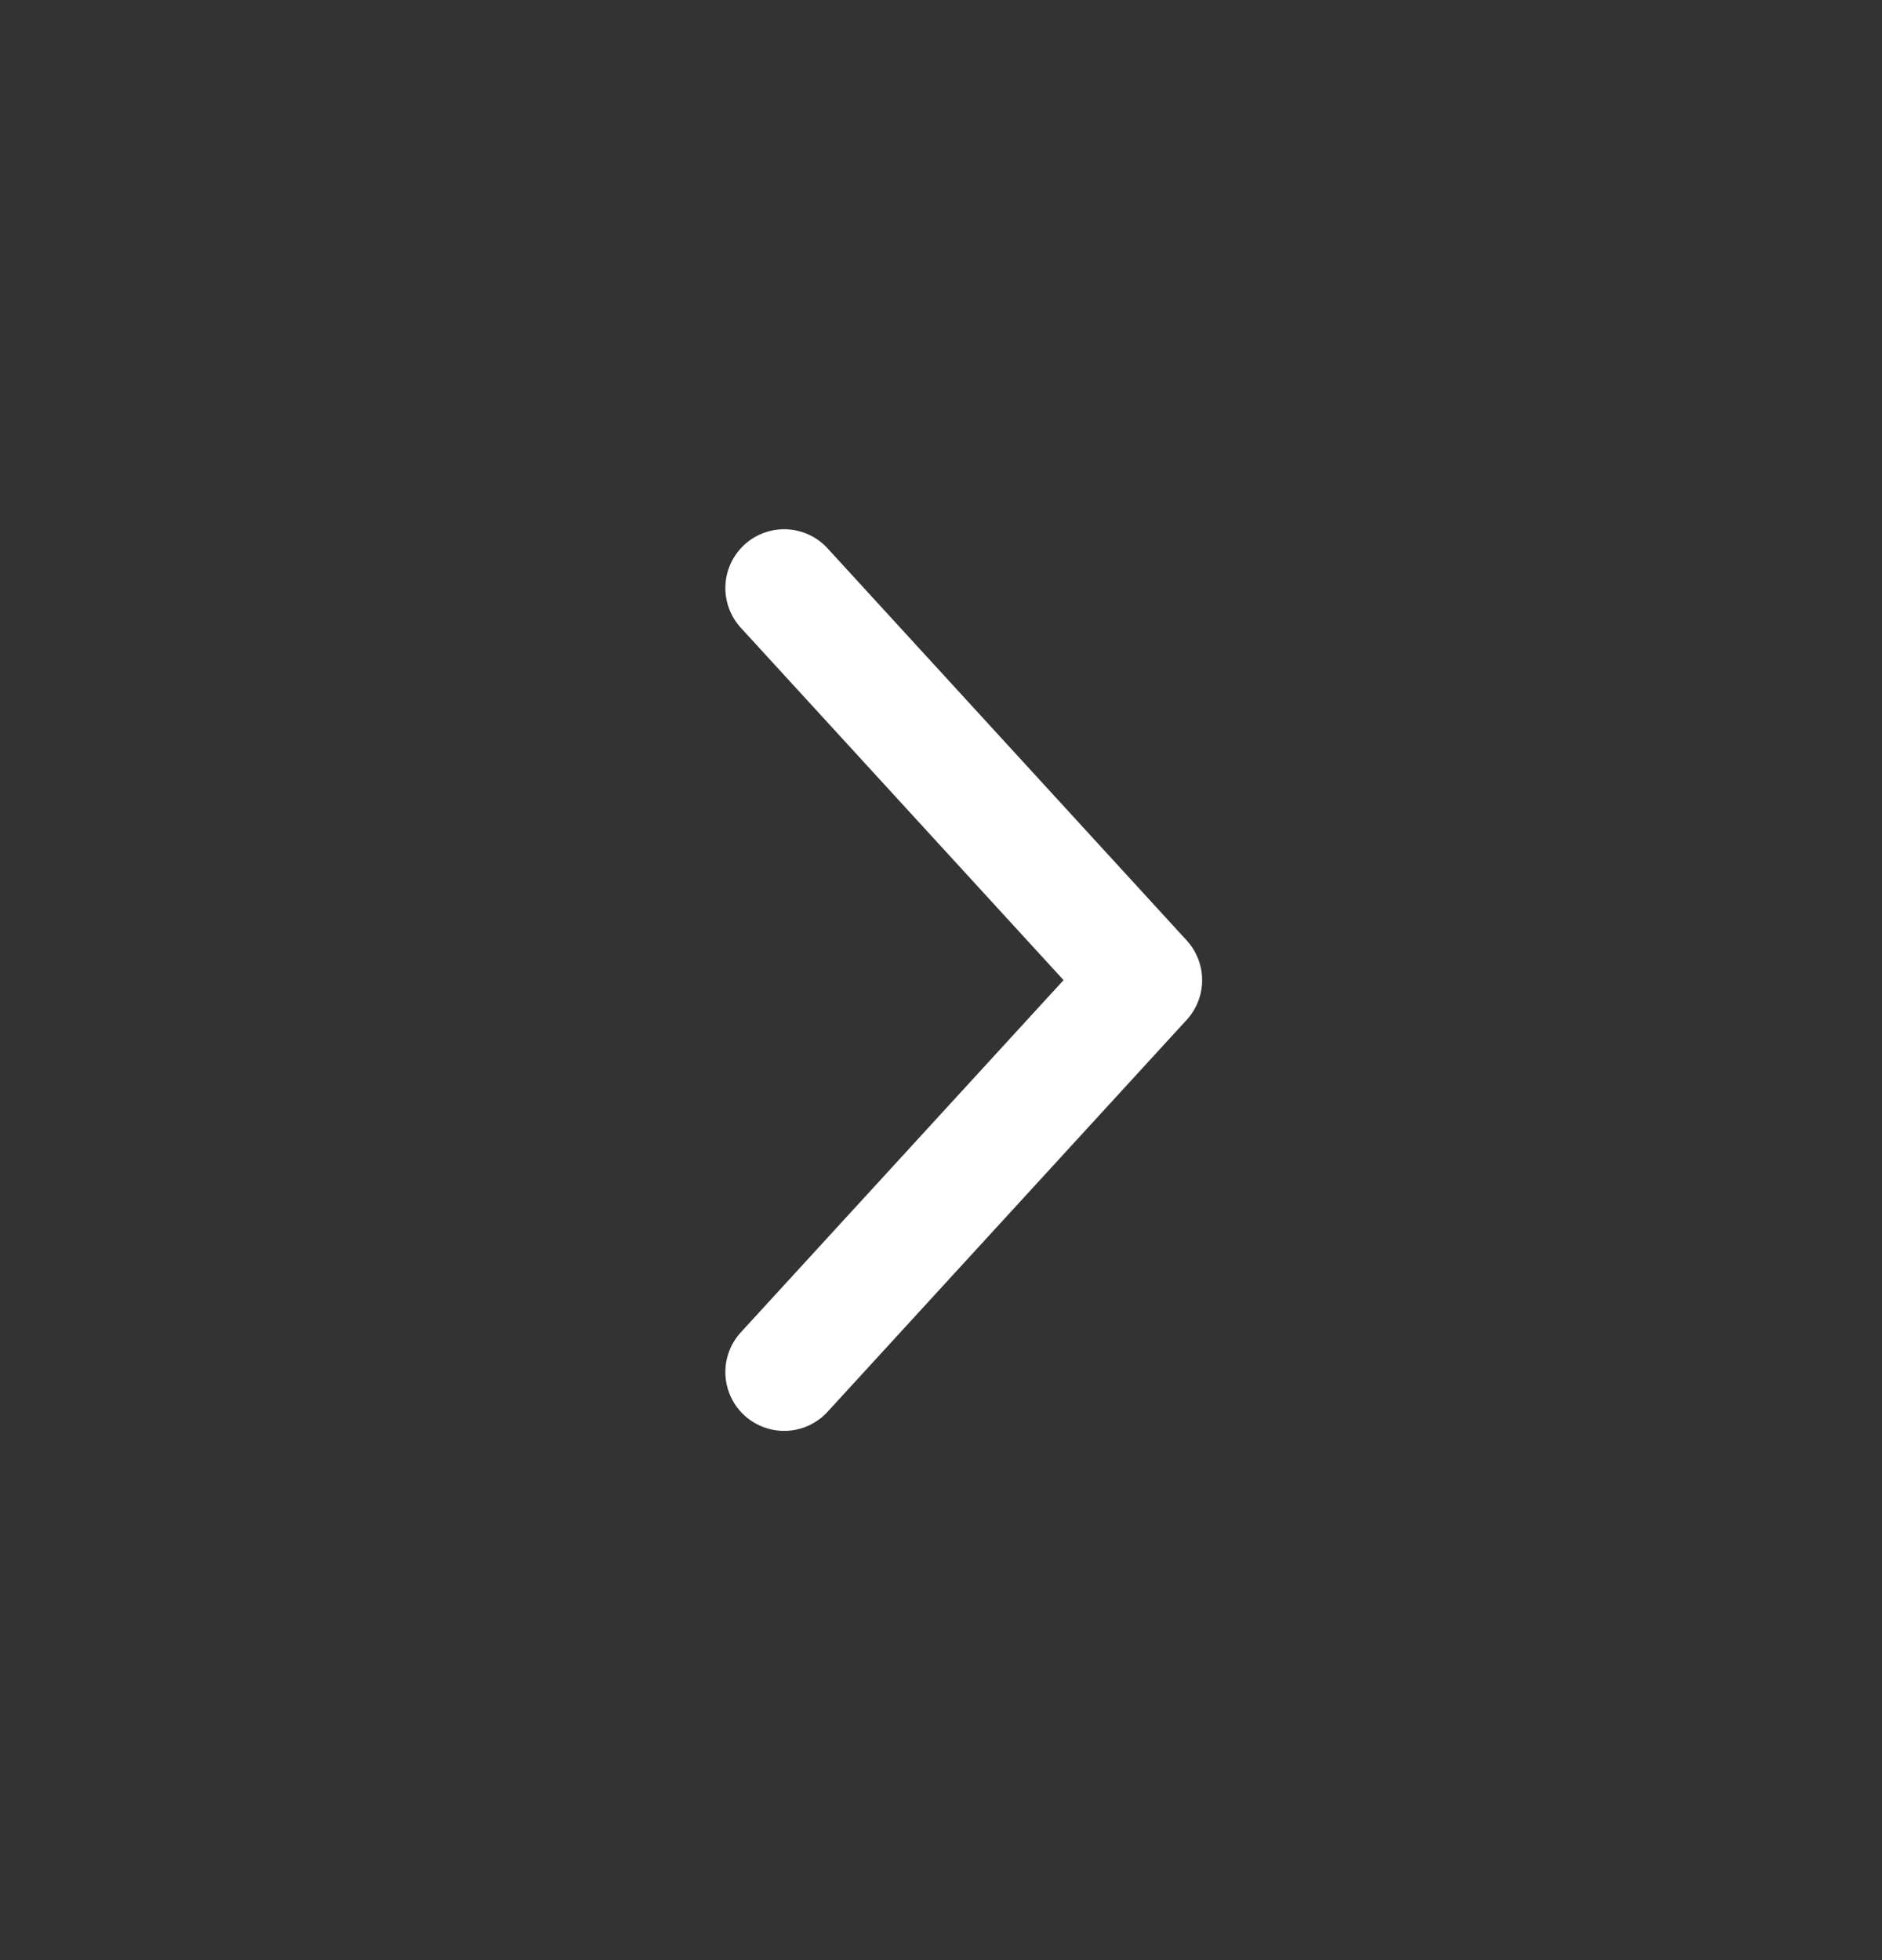 <svg width="24" height="25" viewBox="0 0 24 25" fill="none" xmlns="http://www.w3.org/2000/svg">
<rect x="0" y="0" width="24" height="25" fill="#333333" stroke="none"/>
<path d="M10 7.5L14.58 12.501L10 17.5" stroke="white" stroke-width="1.5" stroke-linecap="round" stroke-linejoin="round"/>
</svg>
